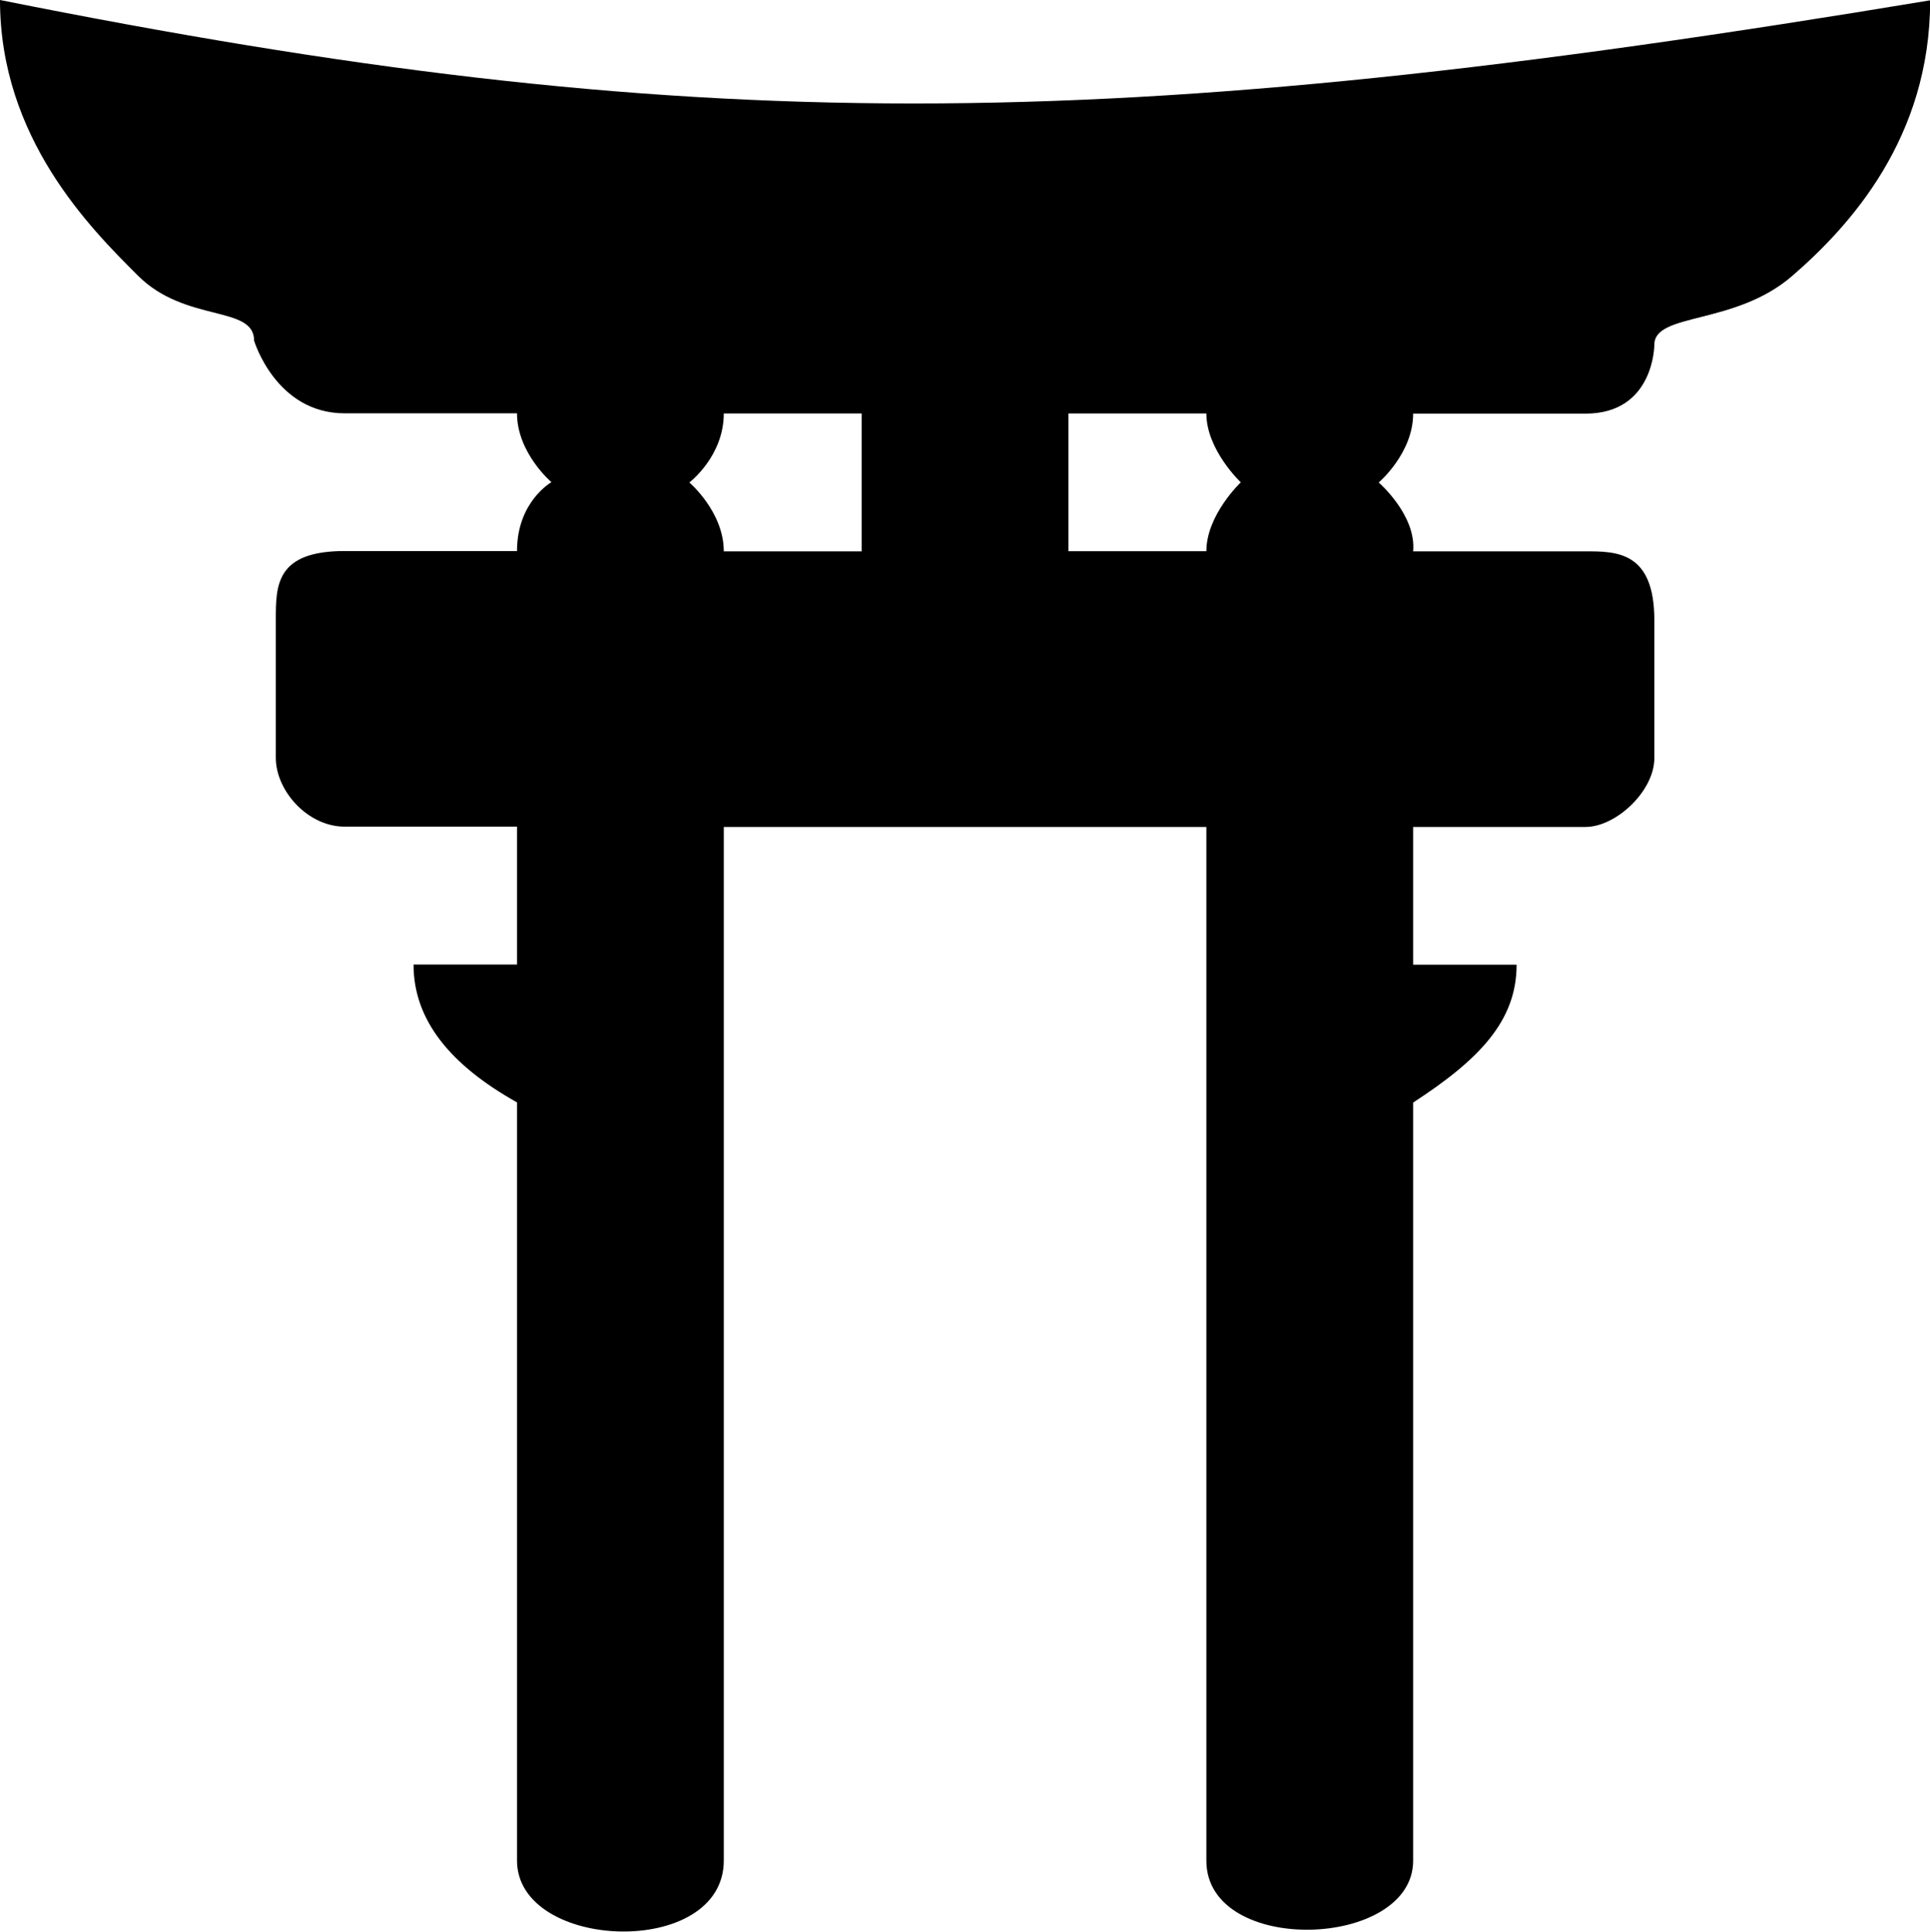 <?xml version="1.0" encoding="utf-8"?><svg version="1.1" id="Layer_1" xmlns="http://www.w3.org/2000/svg" xmlns:xlink="http://www.w3.org/1999/xlink" x="0px" y="0px" viewBox="0 0 122.74 122.88" style="enable-background:new 0 0 122.74 122.88" xml:space="preserve"><g><path d="M0,0c0,8.77,5.74,14.51,8.77,17.53c3.03,3.03,7.39,1.86,7.39,4.14c0,0,1.38,4.62,5.76,4.62h10.96 c0,2.52,2.19,4.38,2.19,4.38s-2.19,1.23-2.19,4.38H21.92c-4.38,0-4.38,2.19-4.38,4.38c0,4.62,0,8.77,0,8.77 c0,2.1,2.03,4.38,4.38,4.38c2.36,0,10.96,0,10.96,0v8.77H26.3c0,3.56,2.37,6.41,6.58,8.77c0,2.77,0,48.22,0,48.22 c0,5.77,13.15,6.27,13.15,0V52.6h30.69v65.75c0,6.07,13.15,5.64,13.15,0c0,0,0-45.45,0-48.22c4.2-2.73,6.58-5.19,6.58-8.77h-6.58 V52.6c0,0,8.6,0,10.96,0c1.94,0,4.38-2.28,4.38-4.38c0,0,0-4.38,0-8.77c0-4.38-2.41-4.38-4.38-4.38H89.87 c0.21-2.31-2.19-4.38-2.19-4.38s2.19-1.86,2.19-4.38h10.96c4.38,0,4.38-4.38,4.38-4.38c0-2.07,5.11-1.21,8.77-4.38 c3.66-3.17,8.77-8.77,8.77-17.53C70.14,8.77,43.84,8.77,0,0L0,0z M46.03,26.3c0,0,8.77,0,8.77,0v8.77h-8.77 c0-2.52-2.19-4.38-2.19-4.38S46.03,29.03,46.03,26.3L46.03,26.3L46.03,26.3z M67.95,26.3h8.77c0,2.32,2.19,4.38,2.19,4.38 s-2.19,2.07-2.19,4.38h-8.77V26.3L67.95,26.3z"/></g></svg>